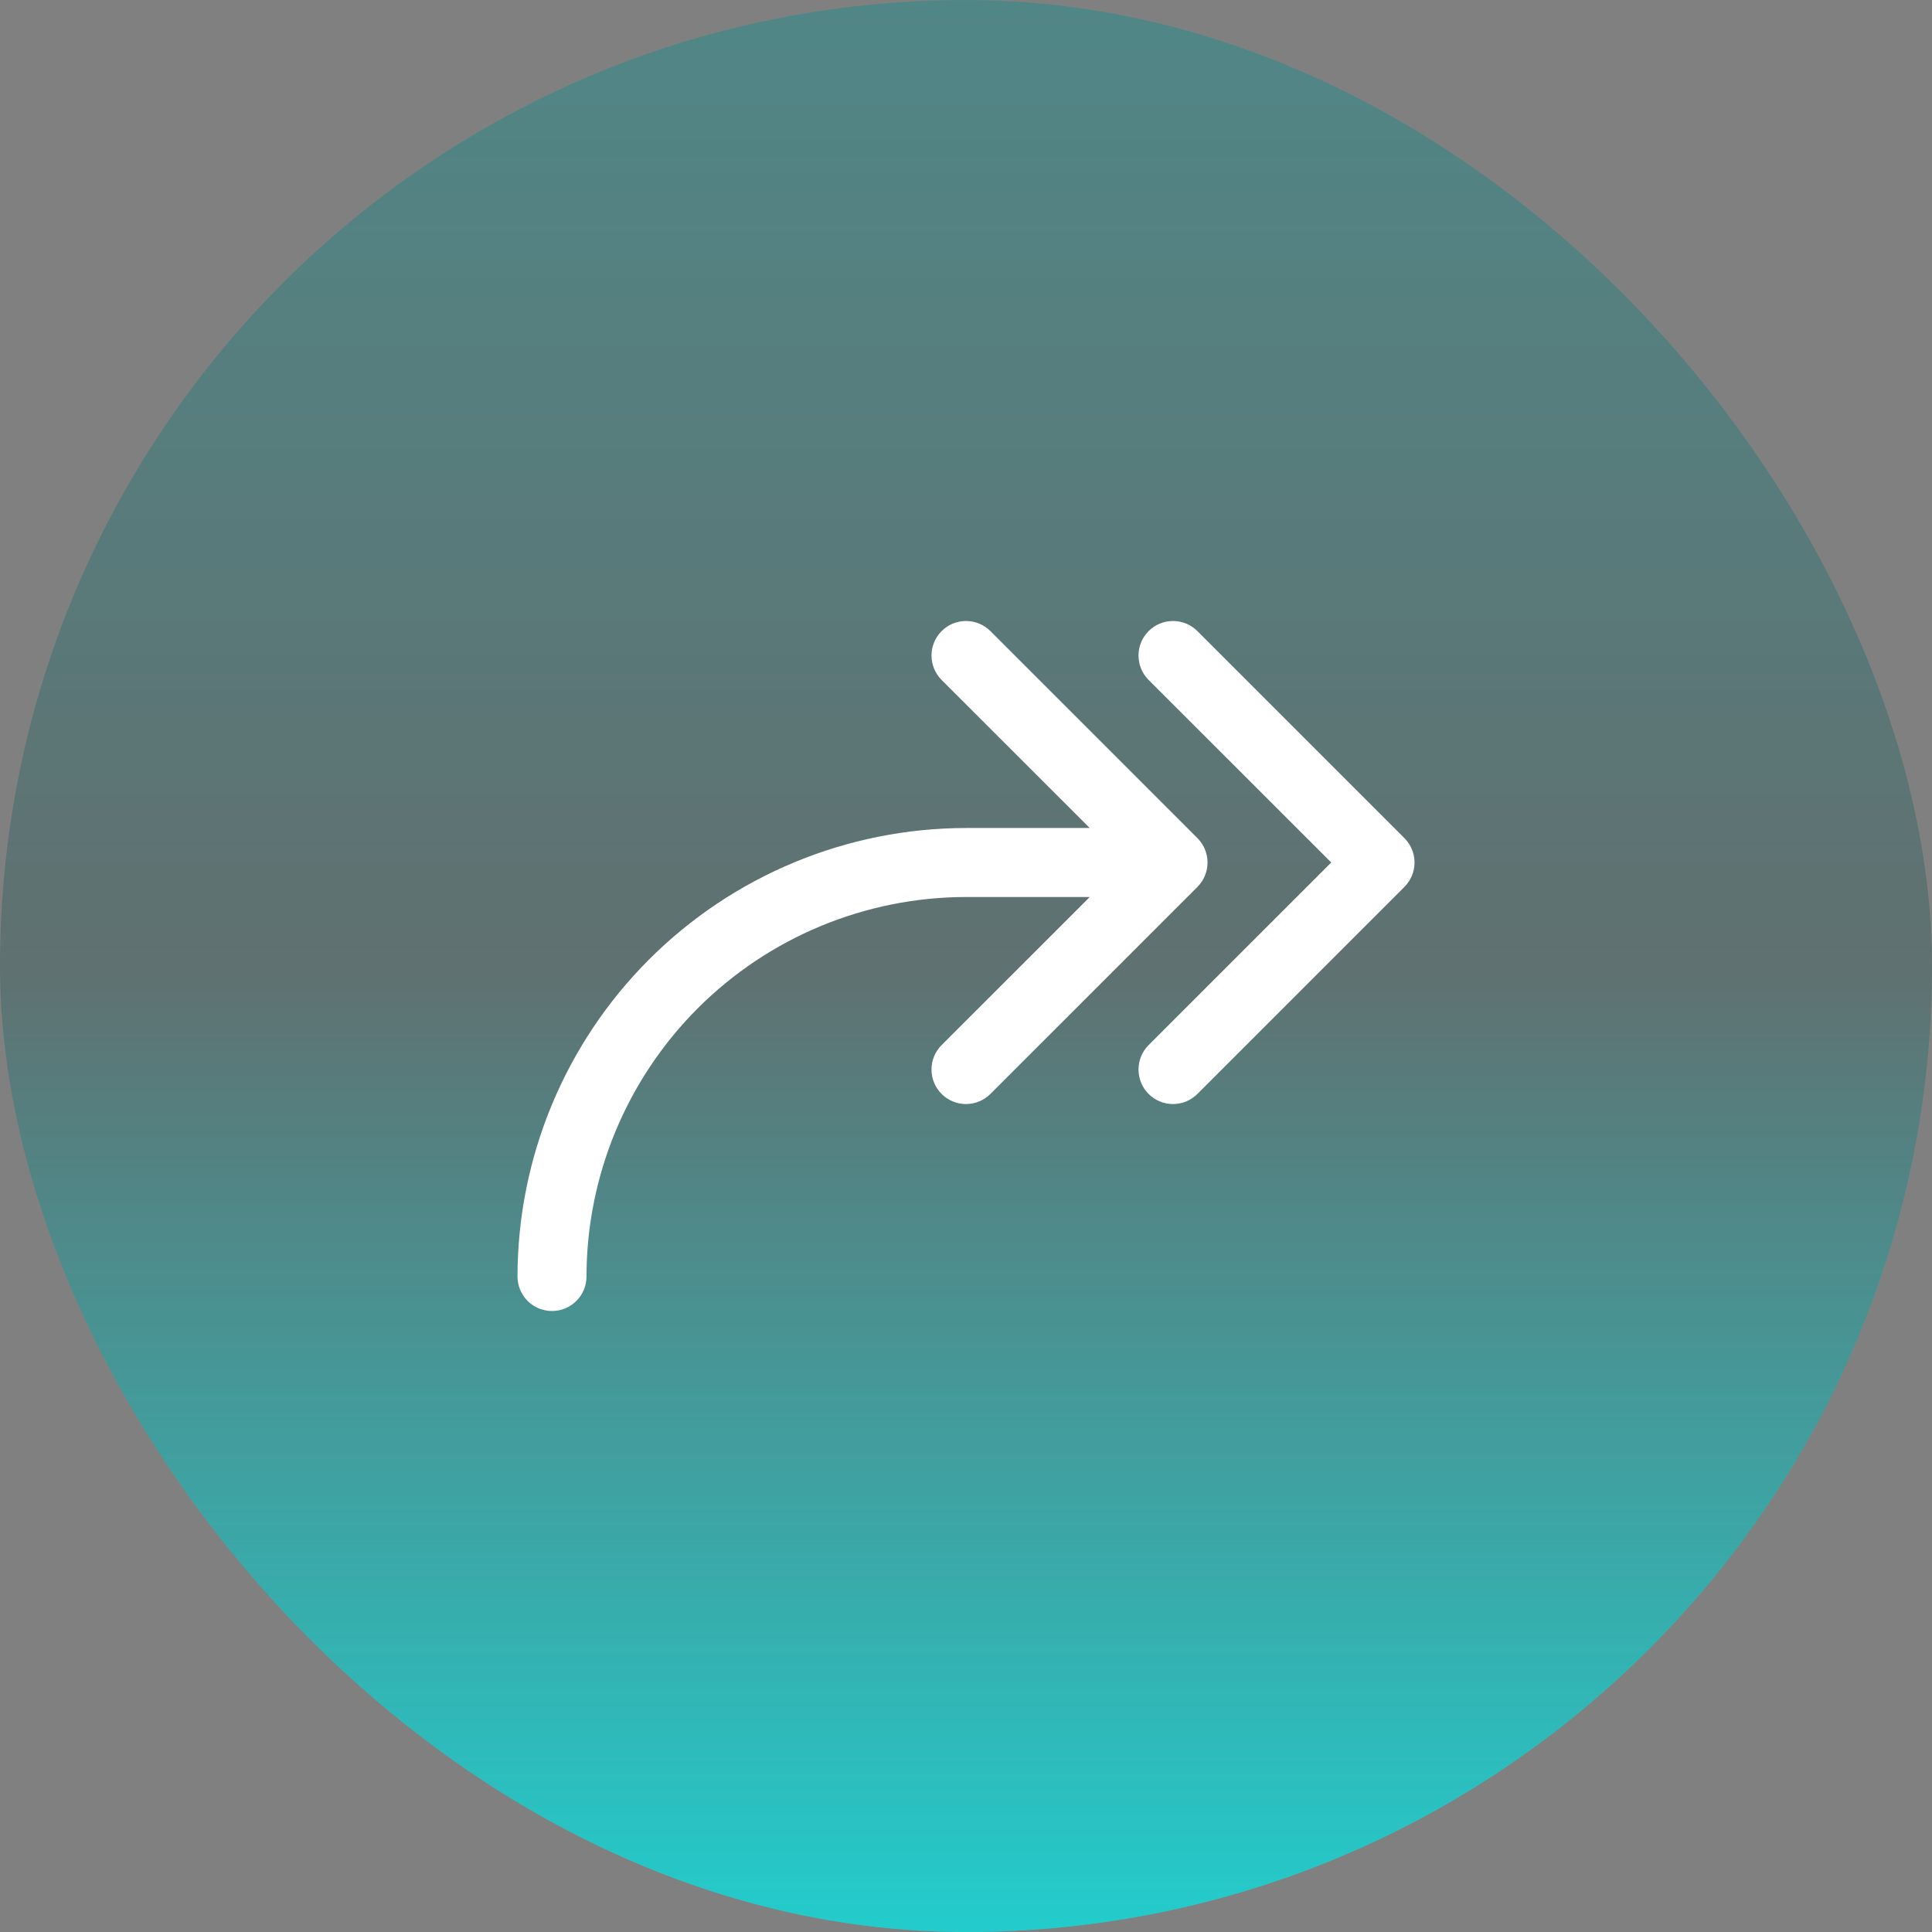 <svg width="42" height="42" viewBox="0 0 42 42" fill="none" xmlns="http://www.w3.org/2000/svg">
<rect x="0" y="0" width="42" height="42" fill="#808080" stroke="none"/>
<rect width="42" height="42" rx="21" fill="url(#paint0_linear_288_29944)"/>
<rect width="42" height="42" rx="21" fill="black" fill-opacity="0.2"/>
<path d="M30.531 19.281L26.031 23.781C25.89 23.922 25.699 24.001 25.5 24.001C25.301 24.001 25.11 23.922 24.969 23.781C24.829 23.64 24.75 23.449 24.75 23.25C24.75 23.051 24.829 22.86 24.969 22.72L28.94 18.75L24.969 14.781C24.9 14.711 24.844 14.629 24.807 14.538C24.769 14.447 24.75 14.349 24.75 14.25C24.75 14.152 24.769 14.054 24.807 13.963C24.844 13.872 24.9 13.79 24.969 13.72C25.11 13.579 25.301 13.5 25.5 13.5C25.599 13.5 25.696 13.519 25.787 13.557C25.878 13.595 25.961 13.65 26.031 13.72L30.531 18.22C30.6 18.289 30.656 18.372 30.693 18.463C30.731 18.554 30.751 18.652 30.751 18.75C30.751 18.849 30.731 18.947 30.693 19.038C30.656 19.129 30.6 19.211 30.531 19.281ZM26.031 18.22L21.531 13.72C21.39 13.579 21.199 13.5 21 13.5C20.801 13.5 20.61 13.579 20.469 13.72C20.329 13.861 20.25 14.051 20.25 14.25C20.25 14.449 20.329 14.64 20.469 14.781L23.69 18H21C18.415 18.003 15.937 19.031 14.109 20.859C12.281 22.687 11.253 25.165 11.25 27.75C11.25 27.949 11.329 28.14 11.47 28.281C11.61 28.421 11.801 28.5 12 28.5C12.199 28.5 12.39 28.421 12.53 28.281C12.671 28.14 12.75 27.949 12.75 27.75C12.752 25.563 13.623 23.466 15.169 21.919C16.716 20.373 18.813 19.503 21 19.5H23.69L20.469 22.72C20.4 22.79 20.344 22.872 20.307 22.963C20.269 23.054 20.25 23.152 20.25 23.25C20.25 23.349 20.269 23.447 20.307 23.538C20.344 23.629 20.4 23.711 20.469 23.781C20.61 23.922 20.801 24.001 21 24.001C21.099 24.001 21.196 23.981 21.287 23.944C21.378 23.906 21.461 23.851 21.531 23.781L26.031 19.281C26.1 19.211 26.156 19.129 26.193 19.038C26.231 18.947 26.251 18.849 26.251 18.75C26.251 18.652 26.231 18.554 26.193 18.463C26.156 18.372 26.1 18.289 26.031 18.22Z" fill="white"/>
<defs>
<linearGradient id="paint0_linear_288_29944" x1="21" y1="0" x2="21" y2="42" gradientUnits="userSpaceOnUse">
<stop stop-color="#2BFFFF" stop-opacity="0.32"/>
<stop offset="0.5" stop-color="#2BFFFF" stop-opacity="0.1"/>
<stop offset="1" stop-color="#2BFFFF"/>
</linearGradient>
</defs>
</svg>
